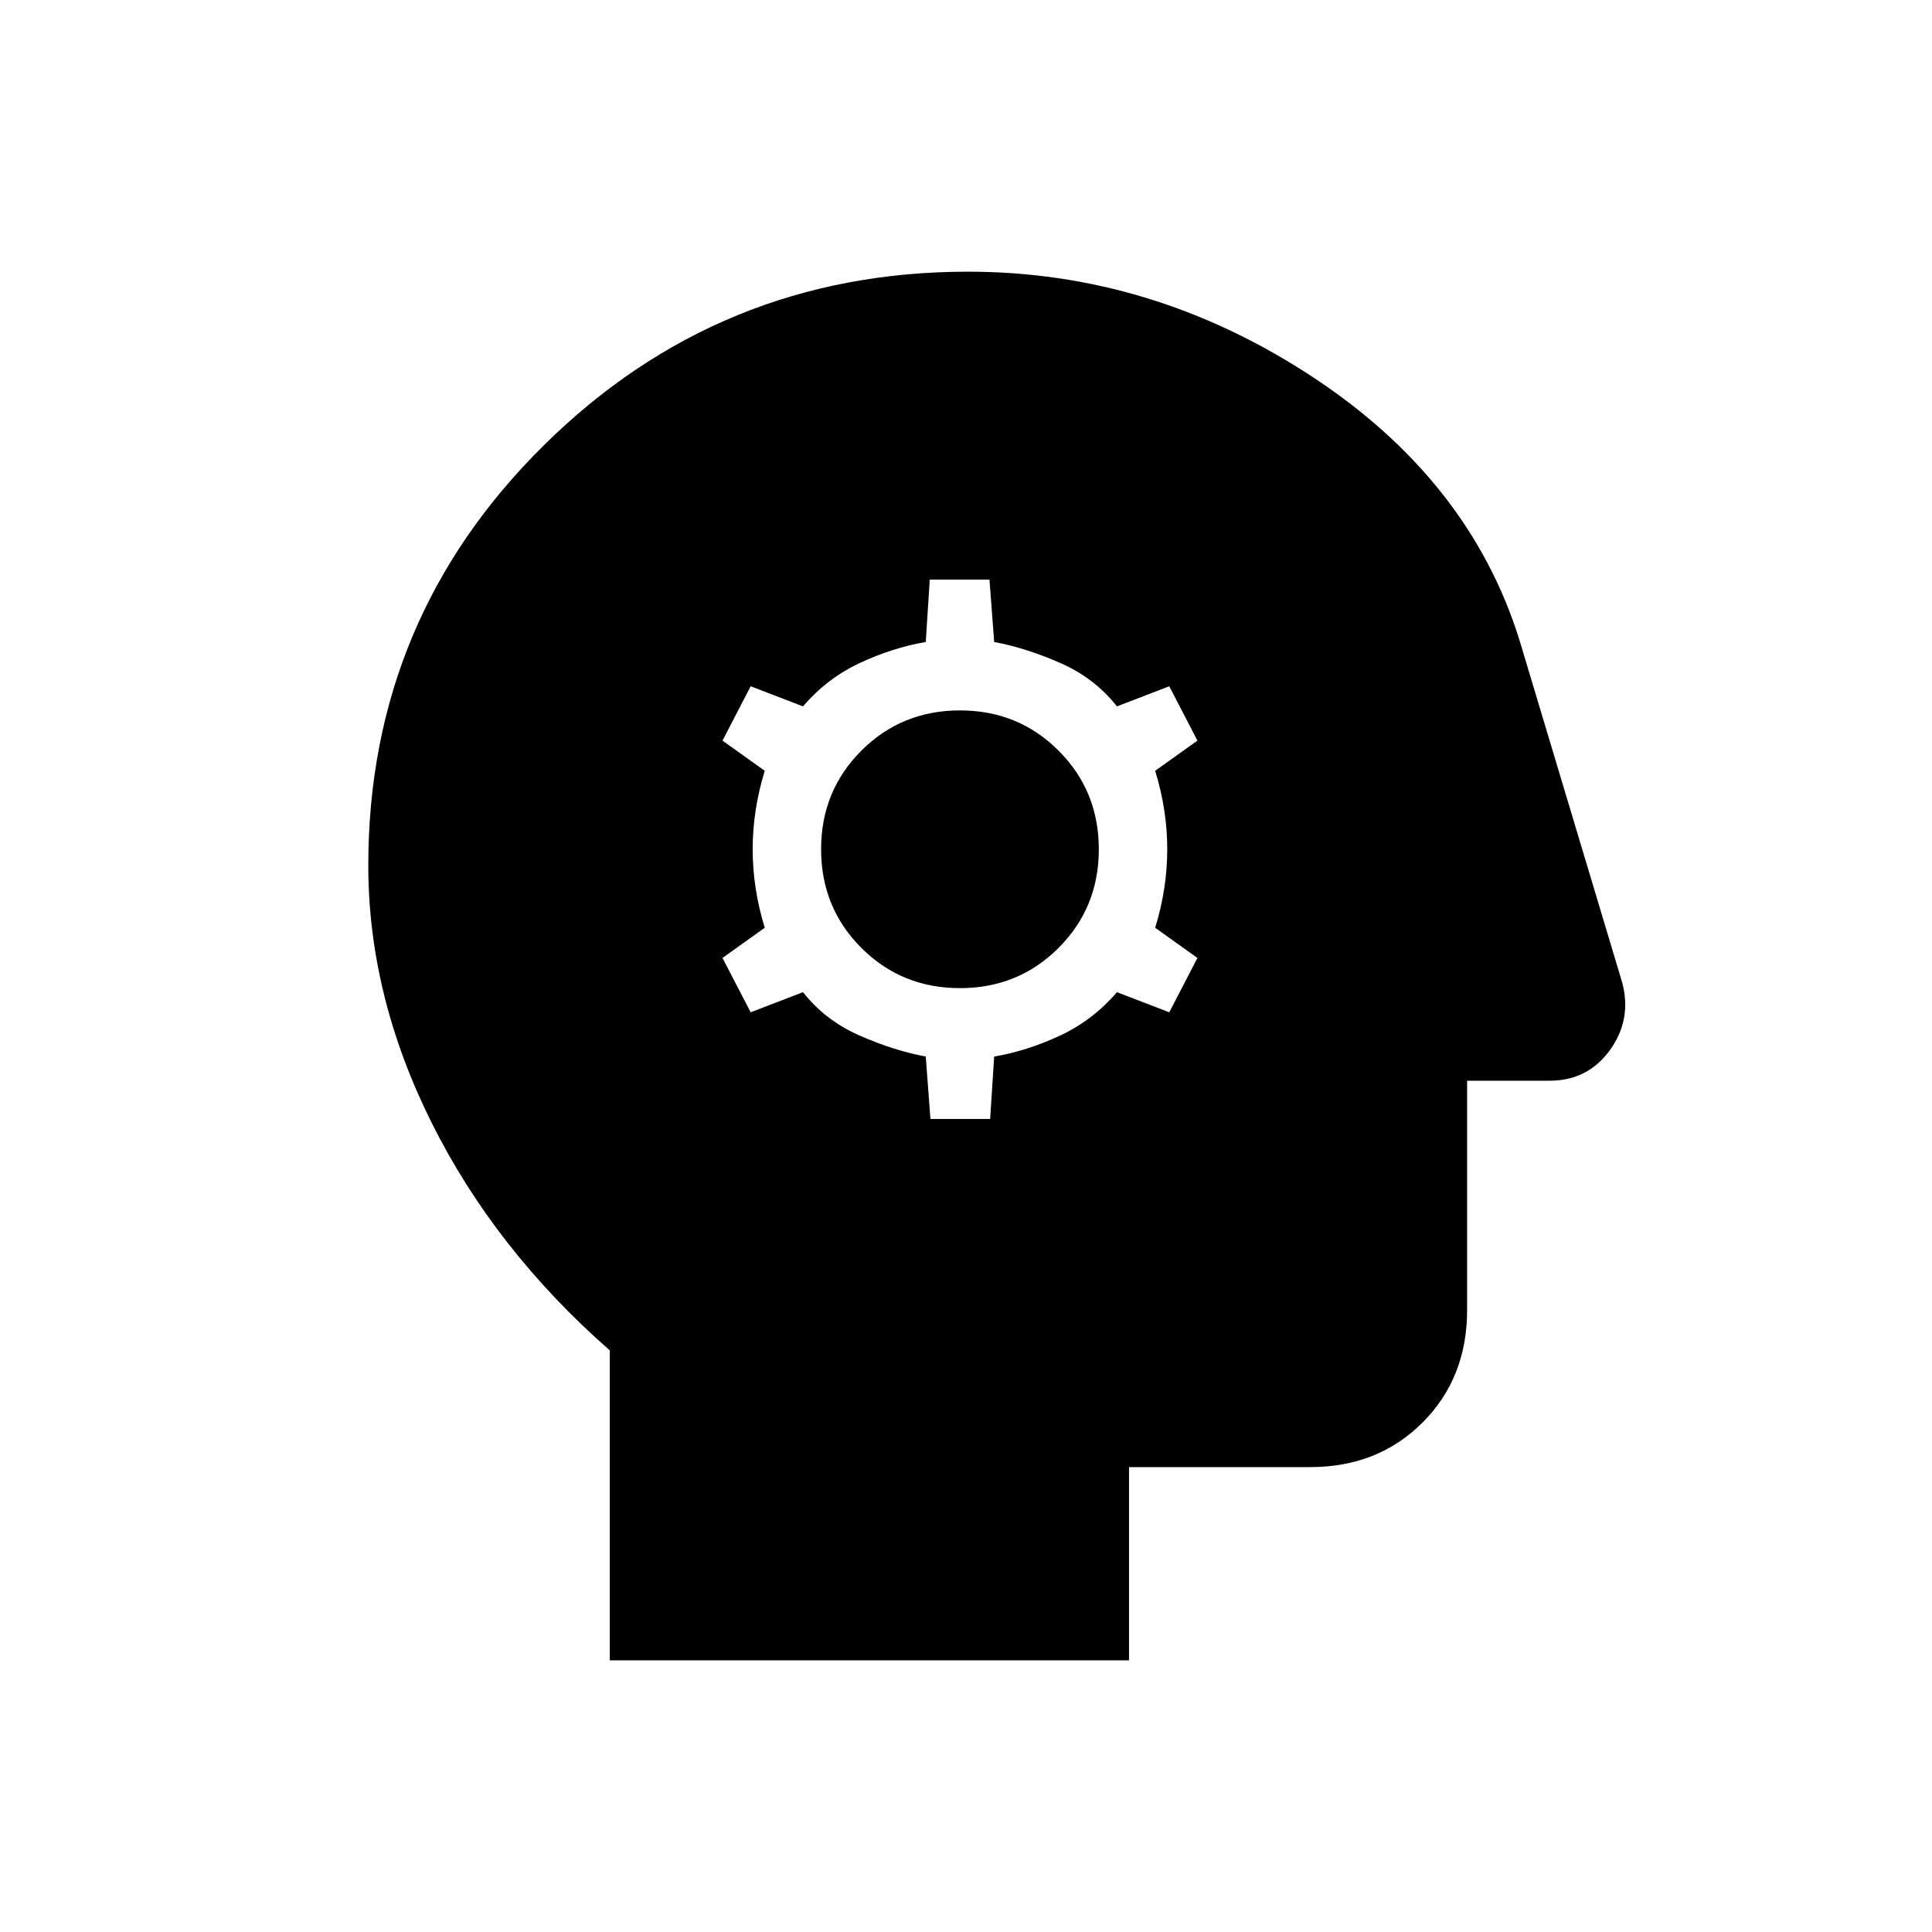<svg xmlns="http://www.w3.org/2000/svg" height="20" viewBox="0 -960 960 960" width="20"><path d="M462.33-404H492l2-31q16.43-2.82 32.71-10.41Q543-453 555-467l26 10 14-27-21-15q6-19.5 6-39t-6-39l21-15-14-27-26 10q-11-14-28-21.5T494-641l-2.33-31H462l-2 31q-16.43 2.82-32.71 10.41Q411-623 399-609l-26-10-14 27 21 15q-6 19.5-6 39t6 39l-21 15 14 27 26-10q11 14 28 21.5t33 10.5l2.33 31ZM477-469q-29 0-49-20t-20-49q0-29 20-49t49-20q29 0 49 20t20 49q0 29-20 49t-49 20ZM303-135v-154q-57-50-88.5-113.07Q183-465.14 183-530q0-122.58 87.29-208.79T481-825q91 0 170 51.5T755-642l51 170q5 18.48-6 33.74Q789-423 770-423h-41v114q0 33.7-22.15 55.85T651-231h-90v96H303Z"/></svg>